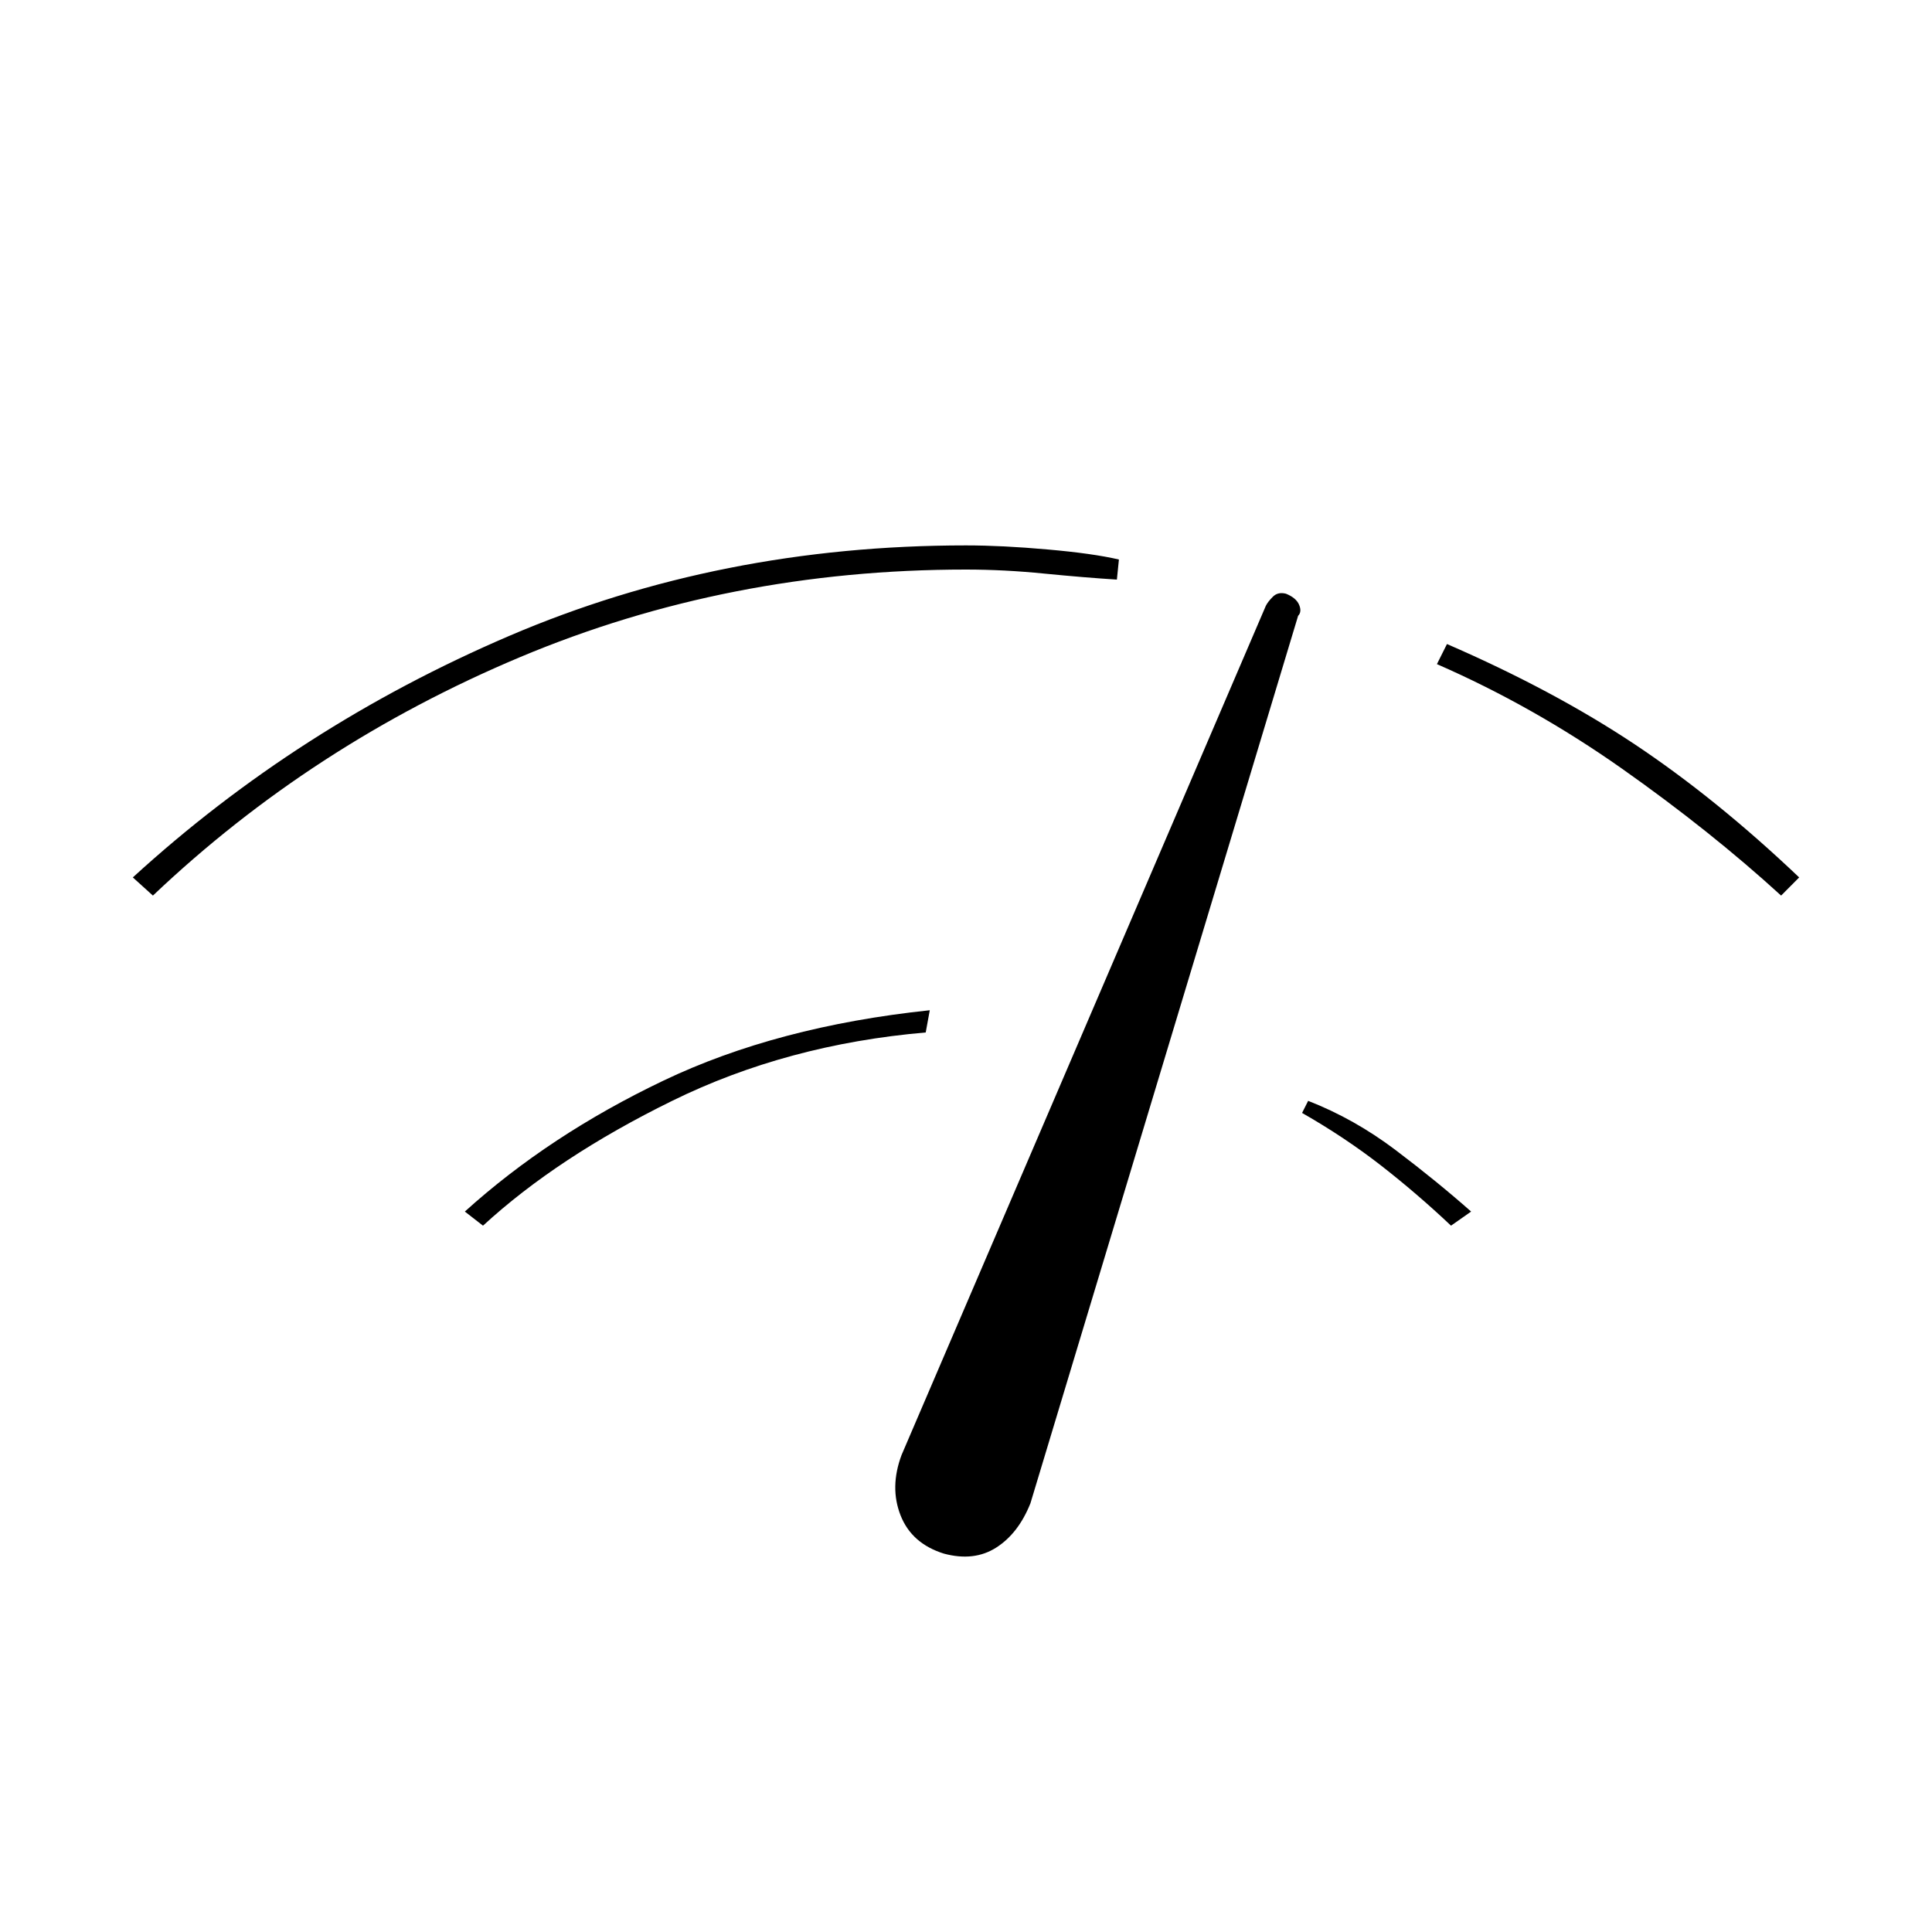 <svg xmlns="http://www.w3.org/2000/svg" height="20" width="20"><path d="m1.583 9.271-.208-.188q1.708-1.562 3.896-2.5Q7.458 5.646 10 5.646q.375 0 .844.042.468.041.739.104L11.562 6q-.333-.021-.75-.062-.416-.042-.812-.042-2.458 0-4.615.906-2.156.906-3.802 2.469ZM5 12.688l-.188-.146q.876-.792 2.053-1.354 1.177-.563 2.76-.73l-.042.23q-1.437.124-2.625.708-1.187.583-1.958 1.292Zm4.771 3.395q-.333-.104-.448-.395-.115-.292.01-.626l3.771-8.791q.021-.042.073-.094.052-.052.135-.031.105.042.136.114.031.073-.01.115l-2.771 9.187q-.125.313-.355.459-.229.146-.541.062Zm5.25-3.395q-.354-.334-.729-.626-.375-.291-.813-.541l.063-.125q.479.187.906.51.427.323.781.636Zm3.417-3.417q-.73-.667-1.646-1.313-.917-.646-1.917-1.083l.104-.208q1.104.479 1.948 1.041.844.563 1.698 1.375Z"/></svg>